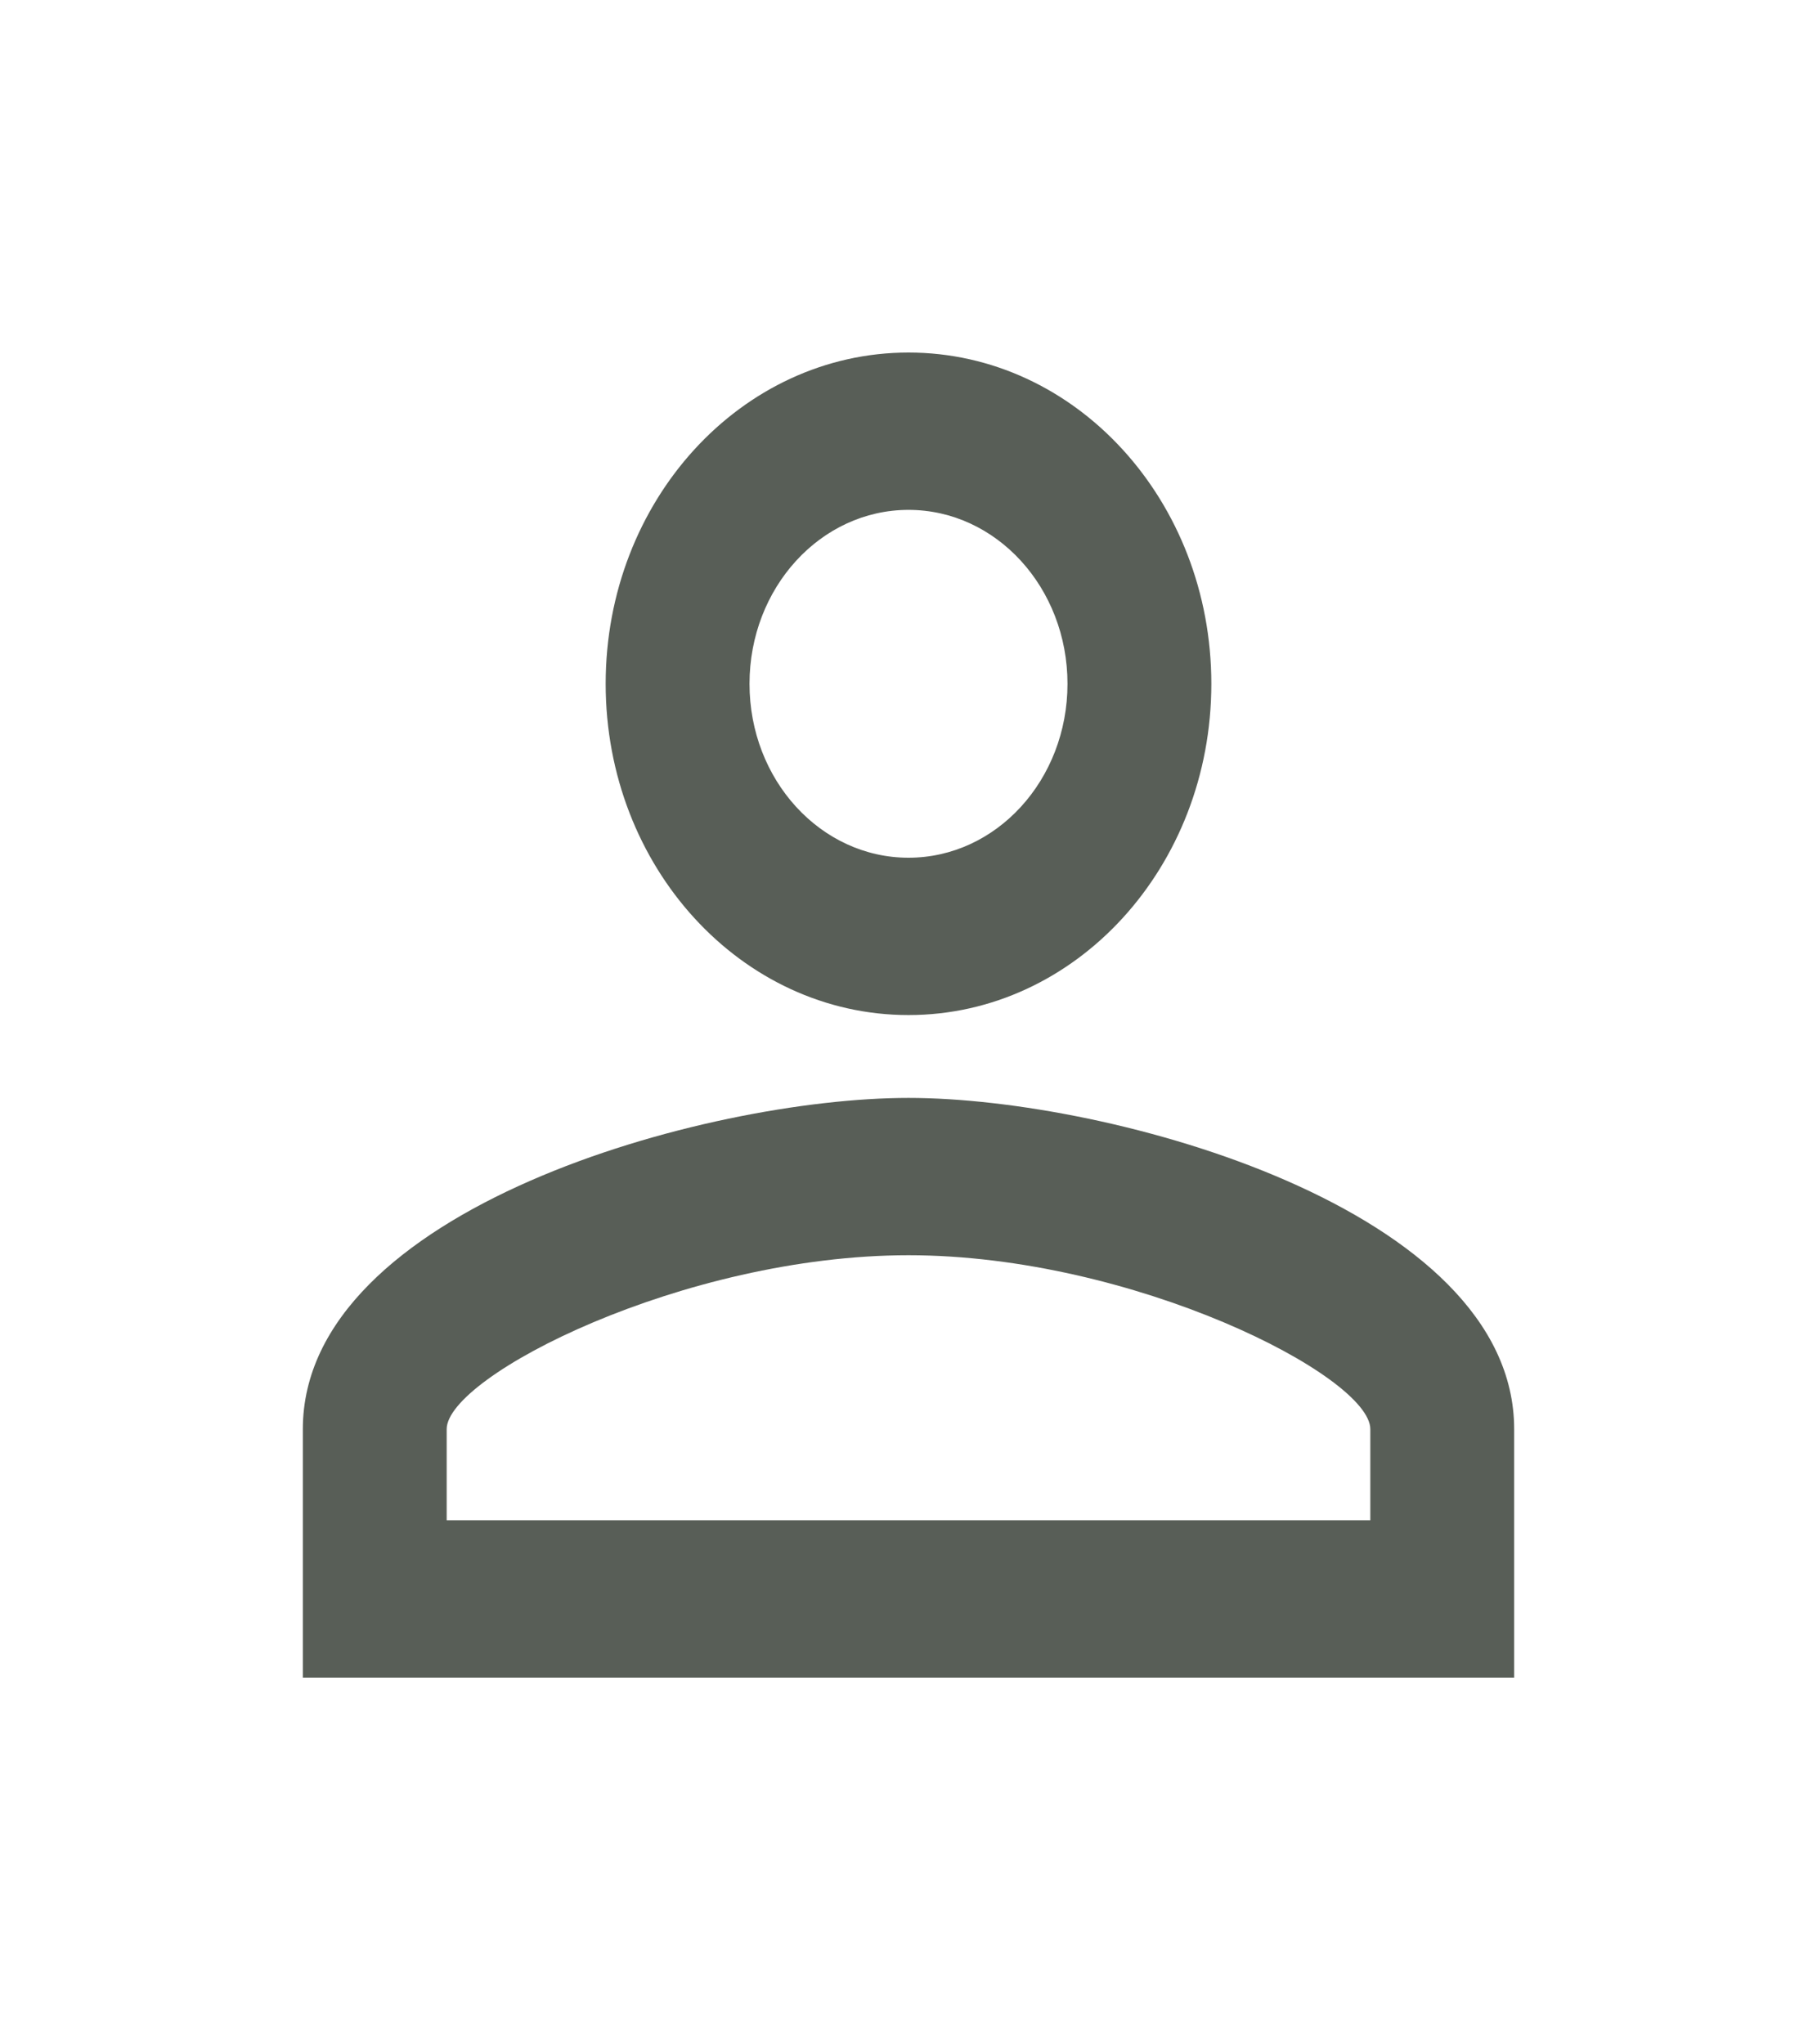 <svg width="24" height="27" viewBox="0 0 24 27" fill="none" xmlns="http://www.w3.org/2000/svg">
<path d="M12 6.734C13.16 6.734 14.1 7.763 14.1 9.031C14.1 10.3 13.16 11.328 12 11.328C10.84 11.328 9.9 10.3 9.9 9.031C9.9 7.763 10.84 6.734 12 6.734ZM12 16.578C14.97 16.578 18.1 18.175 18.1 18.875V20.078H5.9V18.875C5.9 18.175 9.03 16.578 12 16.578ZM12 4.656C9.79 4.656 8 6.614 8 9.031C8 11.448 9.79 13.406 12 13.406C14.21 13.406 16 11.448 16 9.031C16 6.614 14.21 4.656 12 4.656ZM12 14.5C9.33 14.5 4 15.966 4 18.875V22.156H20V18.875C20 15.966 14.67 14.5 12 14.5Z" fill="#21281F" fill-opacity="0.75"/>
</svg>
